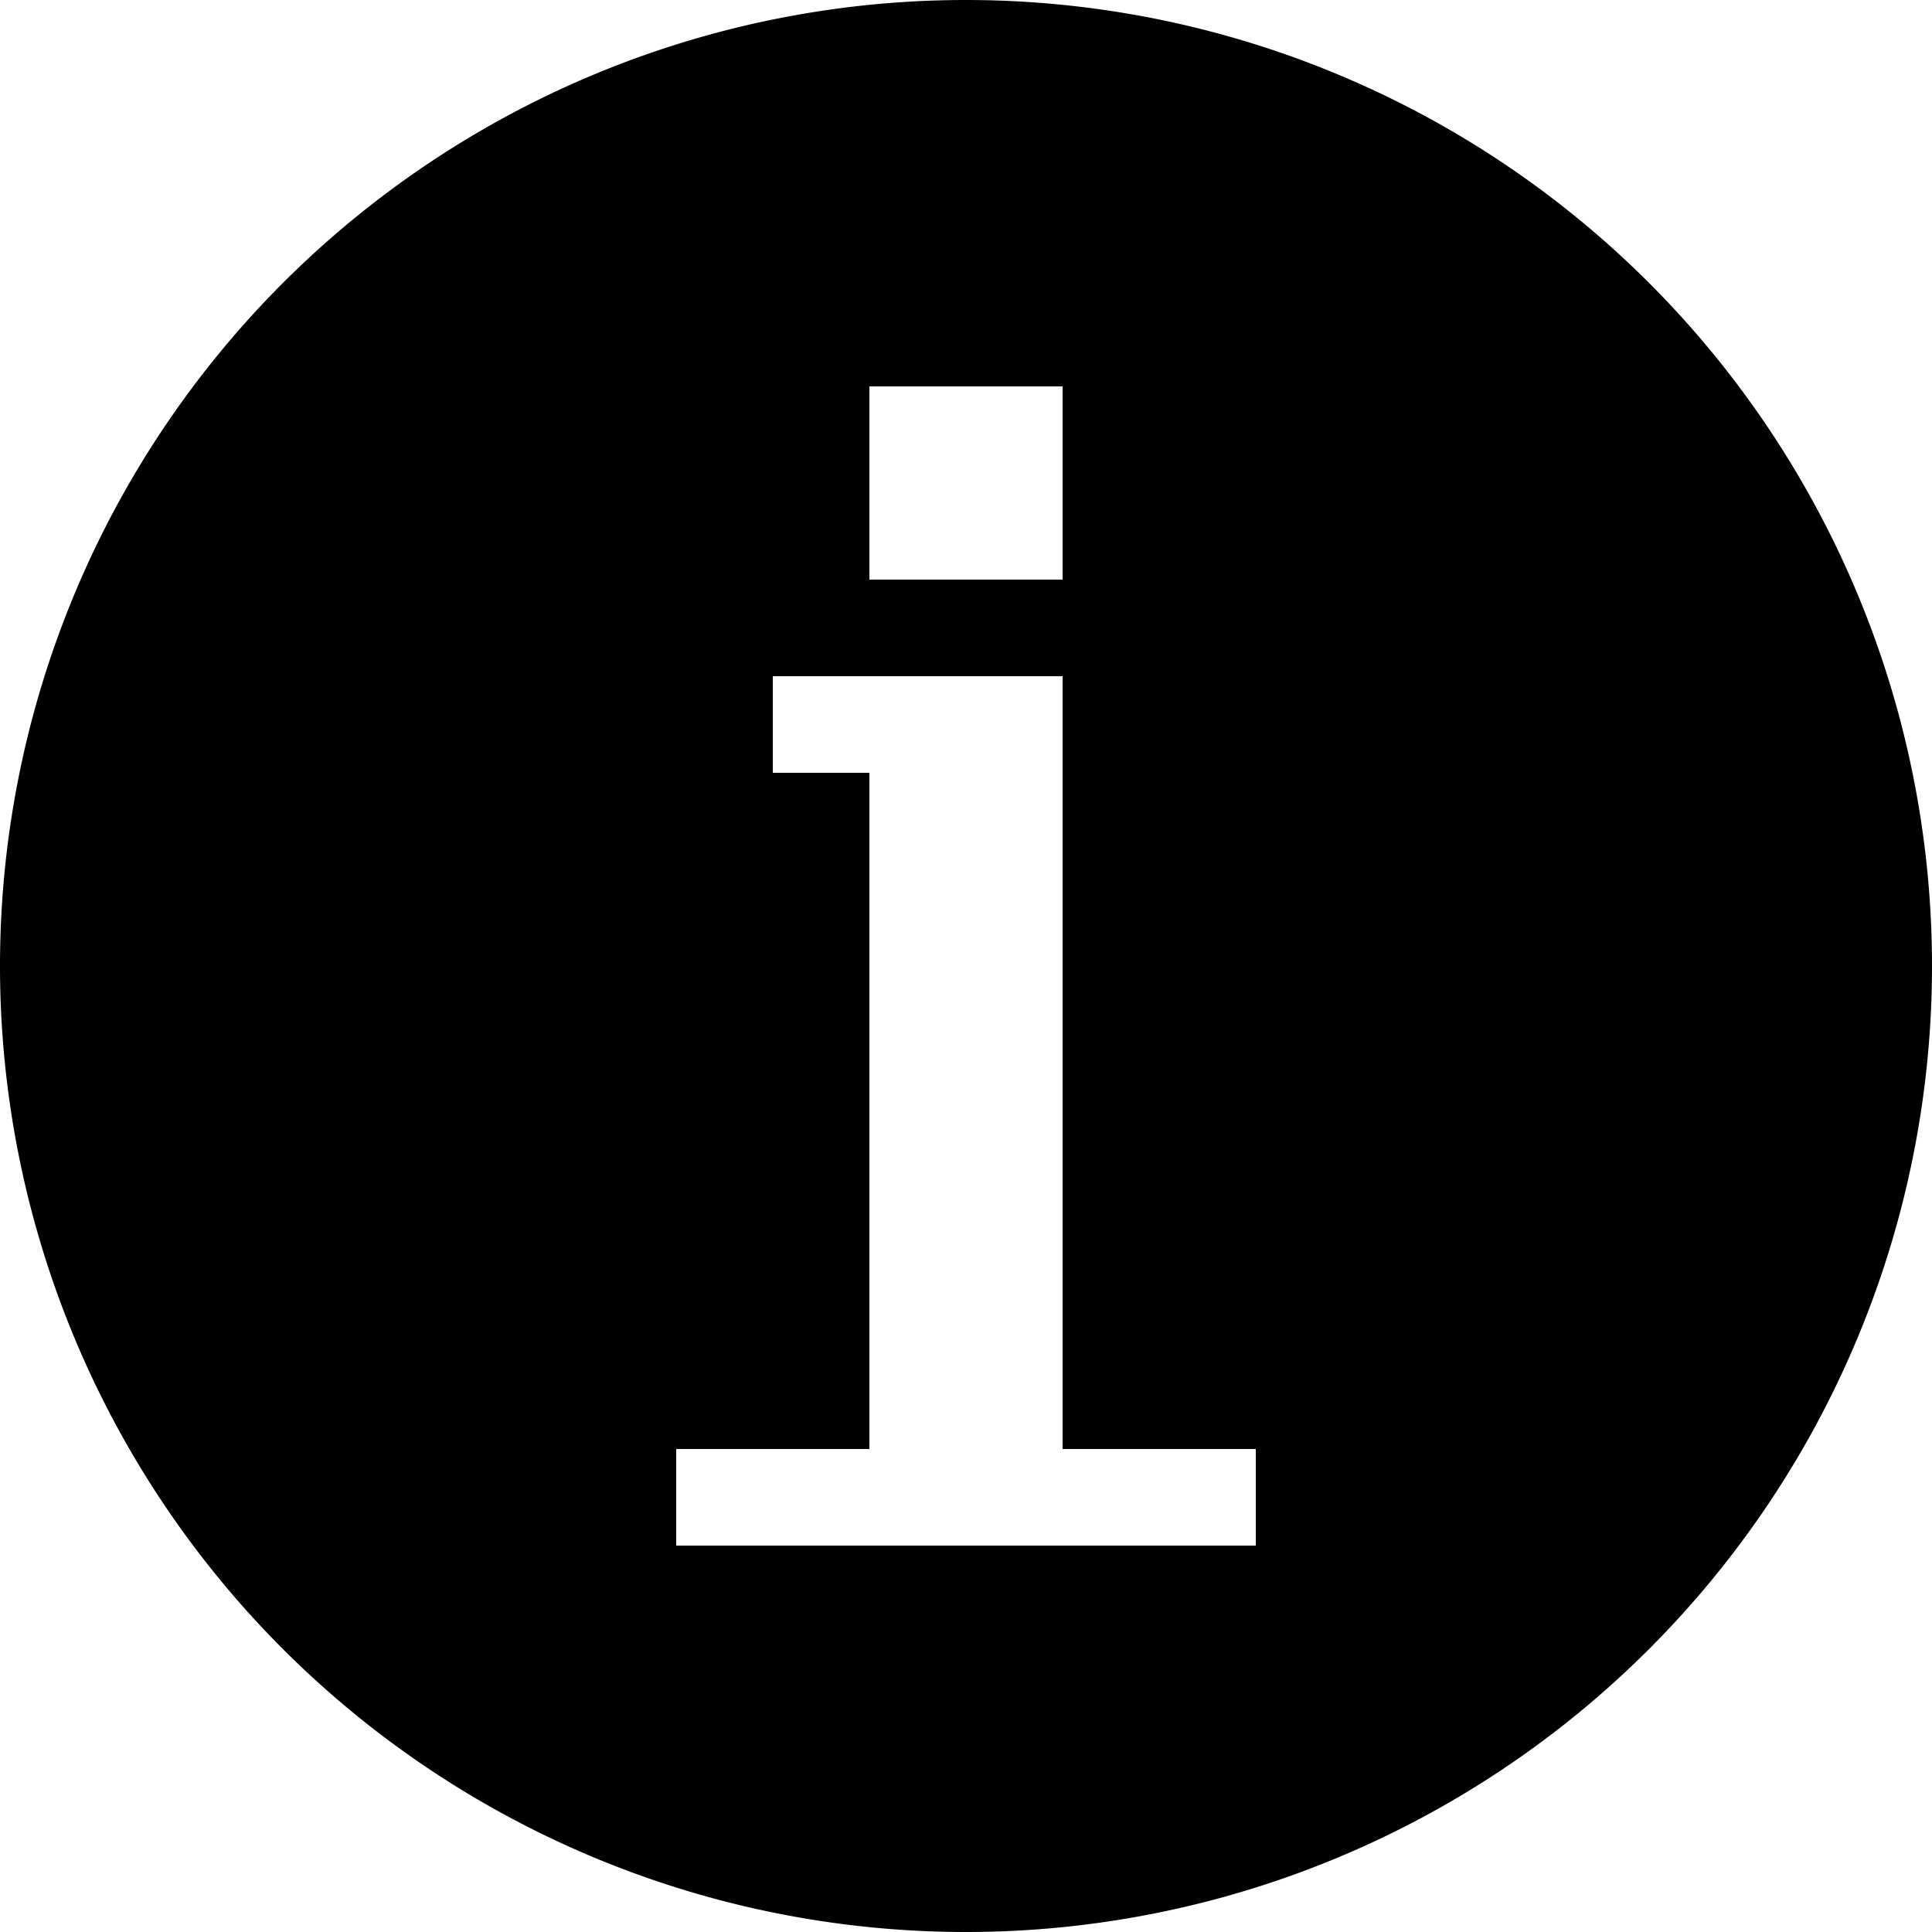 <svg xmlns="http://www.w3.org/2000/svg" viewBox="0 0 20 20">
  <path fill="currentColor" fill-rule="evenodd" clip-rule="evenodd" d="M10 0a10 10 0 100 20 10 10 0 000-20zM9 4h2v2H9V4zm4 12H7v-1h2V8H8V7h3v8h2v1z"/>
</svg>
